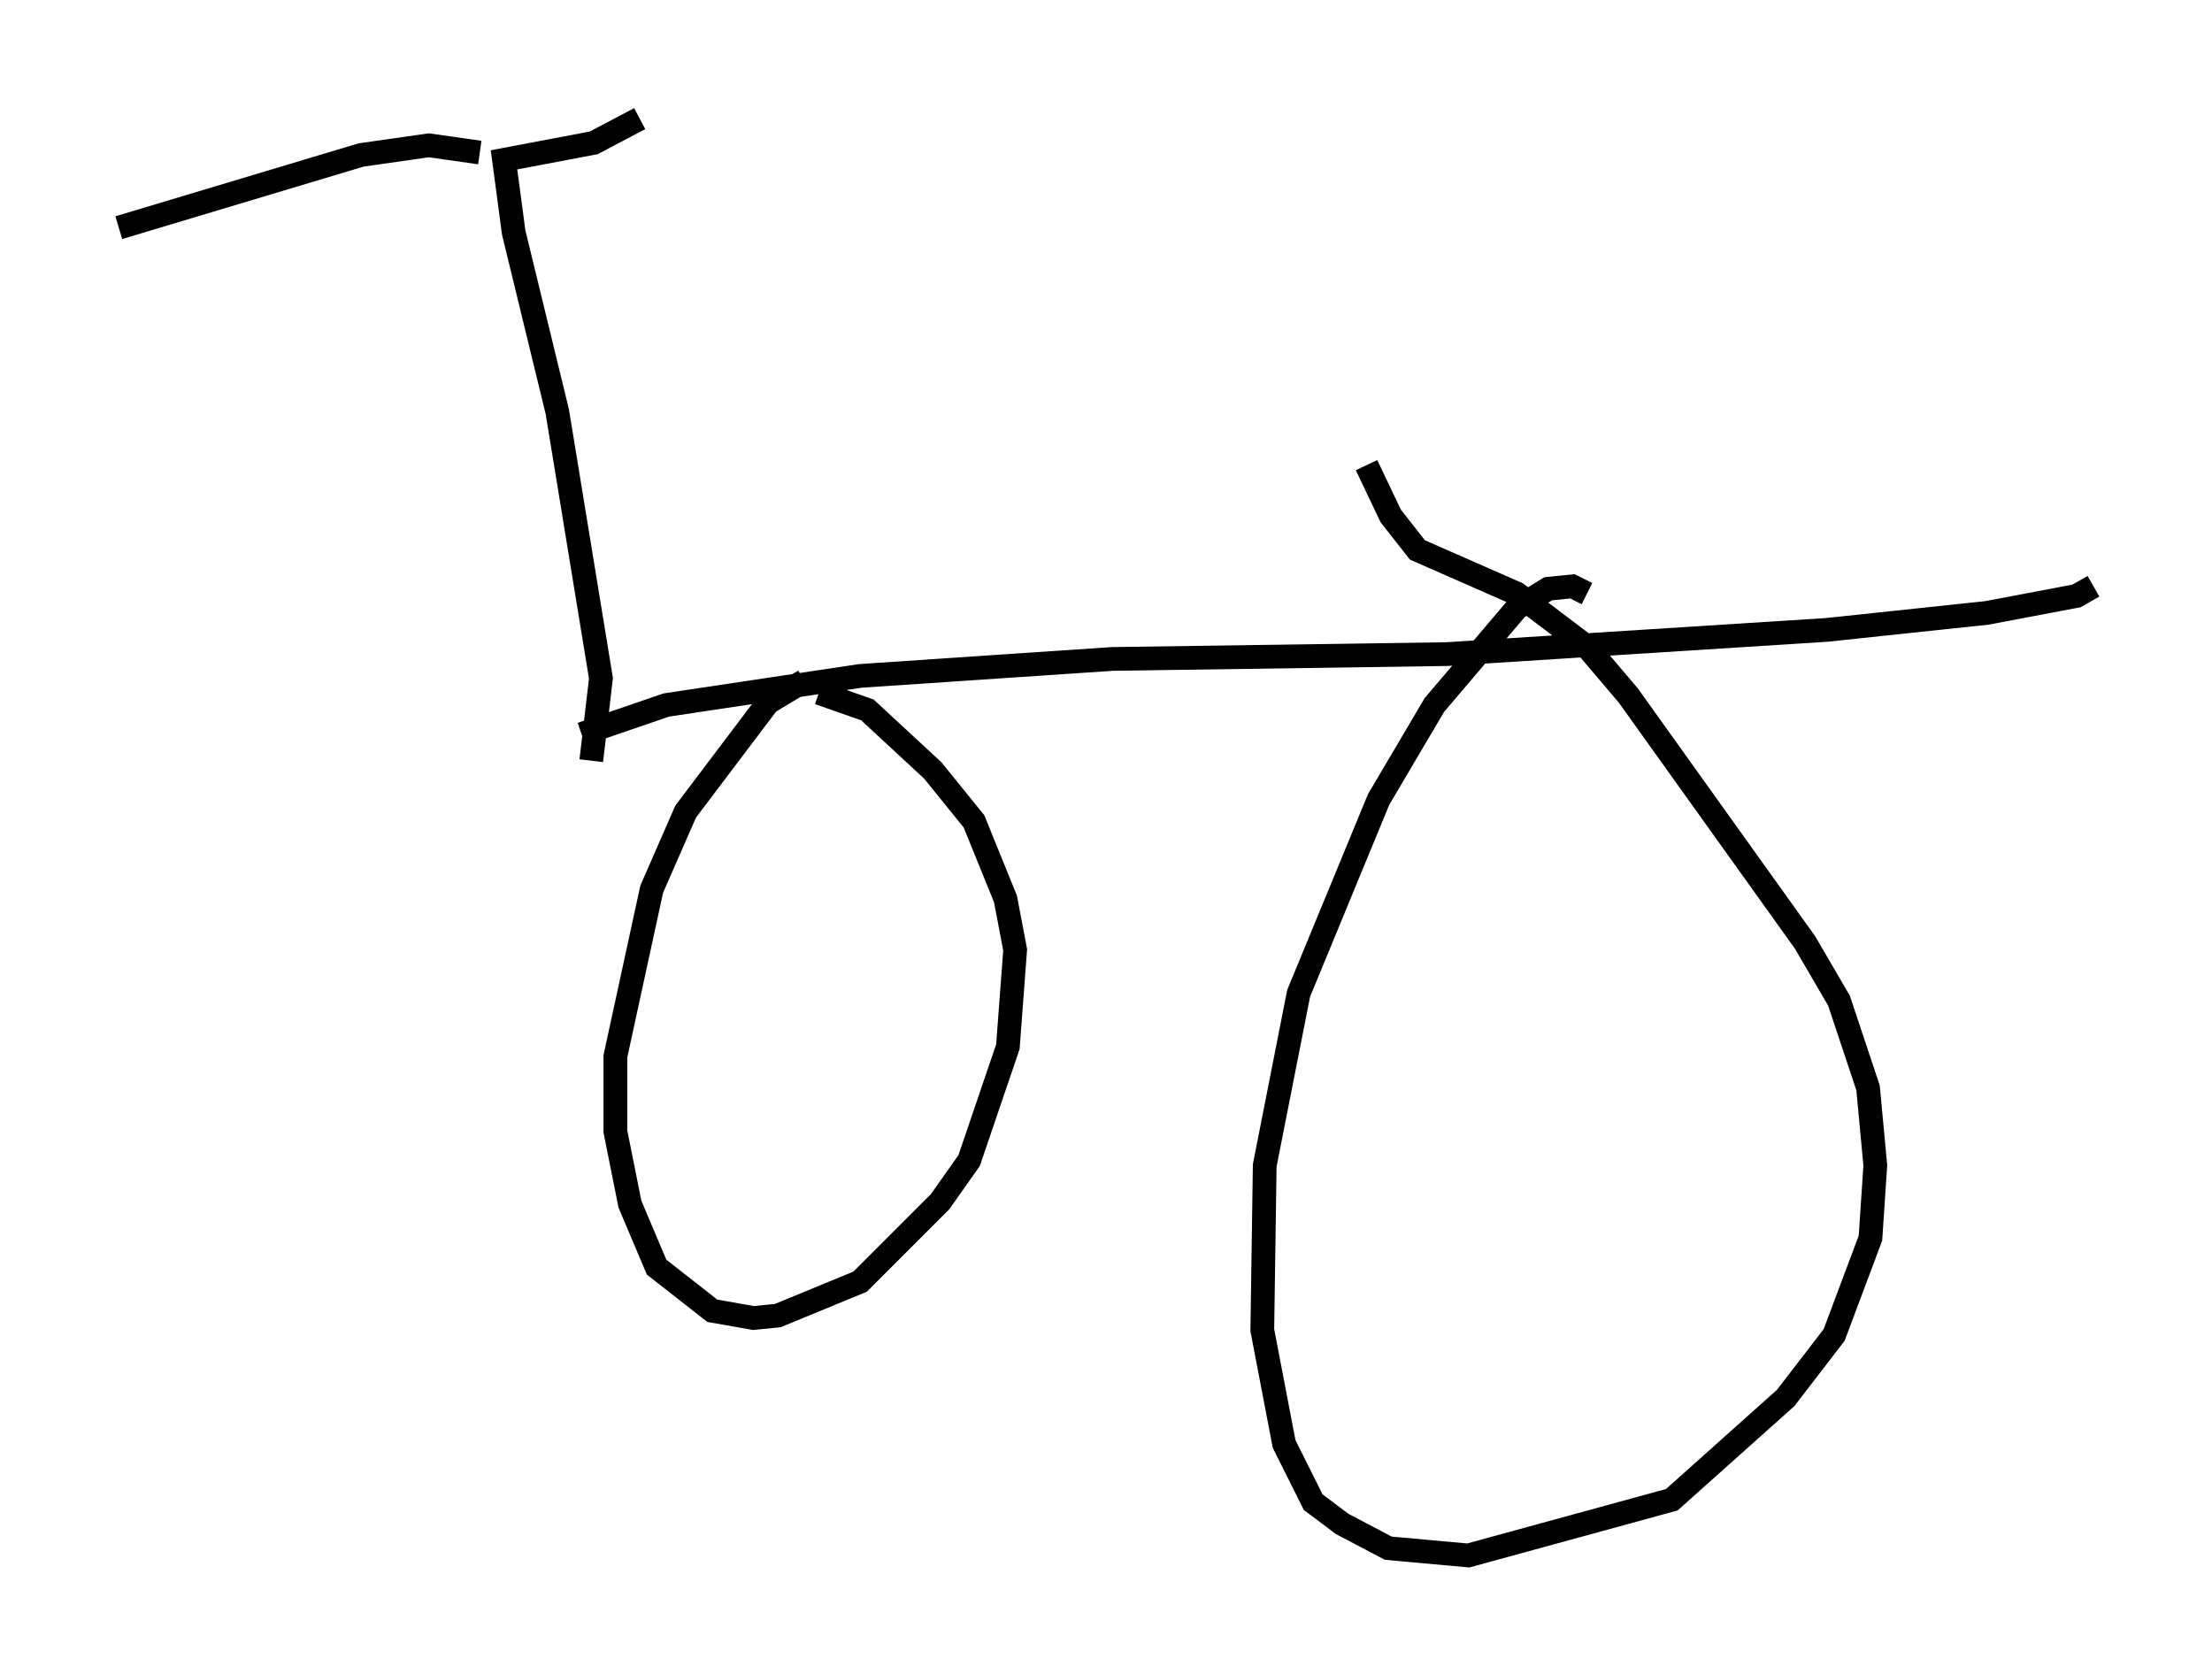 <?xml version="1.0" encoding="utf-8" ?>
<svg baseProfile="full" height="70.536" version="1.1" width="93.199" xmlns="http://www.w3.org/2000/svg" xmlns:ev="http://www.w3.org/2001/xml-events" xmlns:xlink="http://www.w3.org/1999/xlink"><defs /><rect fill="white" height="70.536" width="93.199" x="0" y="0" /><path d="M36.646, 27.867 m-2.756, 0.817 l-1.531, 0.919 -3.471, 4.594 l-1.429, 3.267 -1.531, 7.044 l0.0, 3.165 0.613, 3.063 l1.123, 2.654 2.348, 1.838 l1.735, 0.306 1.021, -0.102 l3.471, -1.429 3.369, -3.369 l1.225, -1.735 1.633, -4.798 l0.306, -4.083 -0.408, -2.144 l-1.327, -3.267 -1.735, -2.144 l-2.756, -2.552 -2.042, -0.715 m32.361, -4.185 l-0.613, -0.306 -1.021, 0.102 l-1.327, 0.817 -3.471, 4.083 l-2.348, 3.981 -3.369, 8.167 l-1.429, 7.248 -0.102, 6.942 l0.919, 4.798 1.225, 2.45 l1.225, 0.919 1.94, 1.021 l3.369, 0.306 8.575, -2.348 l4.798, -4.288 2.042, -2.654 l1.531, -4.083 0.204, -3.063 l-0.306, -3.267 -1.225, -3.675 l-1.429, -2.45 -7.452, -10.413 l-1.735, -2.042 -2.96, -2.246 l-4.185, -1.838 -1.123, -1.429 l-1.021, -2.144 m-33.075, 11.331 l3.573, -1.225 8.167, -1.225 l10.617, -0.715 14.088, -0.204 l16.027, -1.021 6.738, -0.715 l3.777, -0.715 0.715, -0.408 m-63.292, 7.35 l0.408, -3.471 -1.838, -11.229 l-1.838, -7.554 -0.408, -3.063 l3.777, -0.715 1.94, -1.021 m-6.738, 1.429 l-2.144, -0.306 -2.858, 0.408 l-10.208, 3.063 " fill="none" stroke="black" stroke-width="1" /></svg>